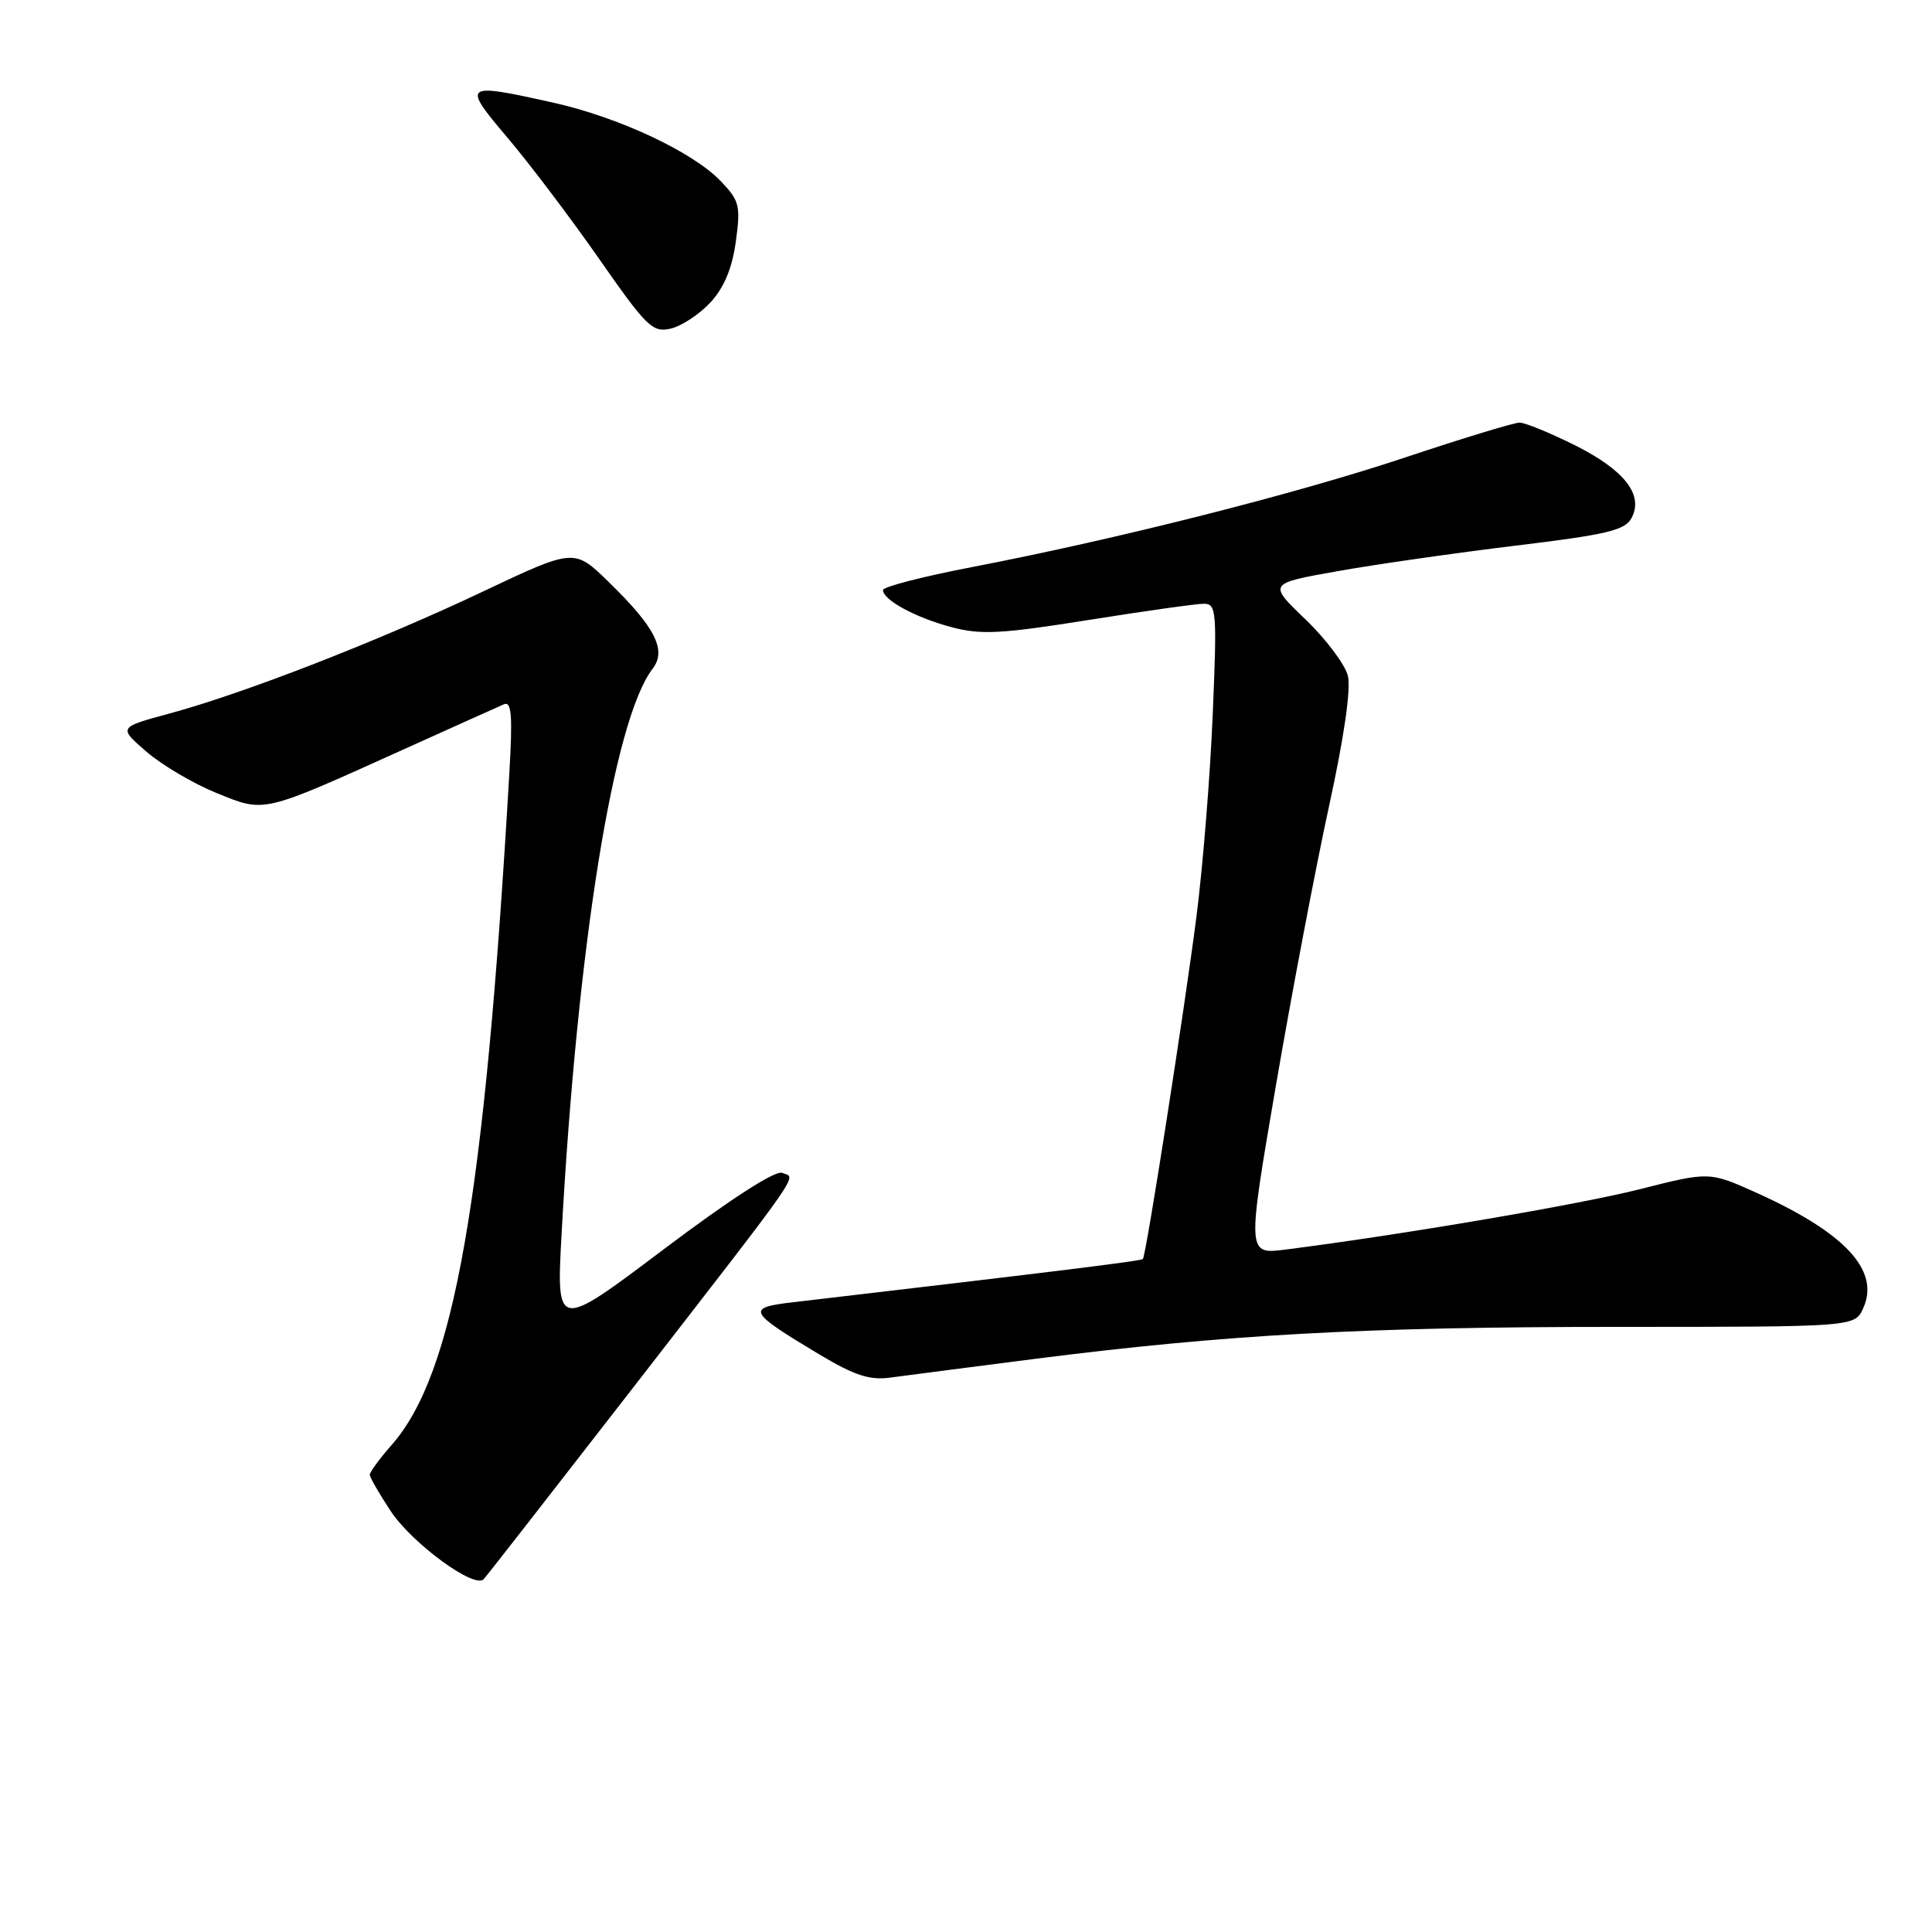 <?xml version="1.0" encoding="UTF-8" standalone="no"?>
<!DOCTYPE svg PUBLIC "-//W3C//DTD SVG 1.1//EN" "http://www.w3.org/Graphics/SVG/1.1/DTD/svg11.dtd" >
<svg xmlns="http://www.w3.org/2000/svg" xmlns:xlink="http://www.w3.org/1999/xlink" version="1.1" viewBox="0 0 256 256">
 <g >
 <path fill="currentColor"
d=" M 84.21 183.46 C 106.86 154.24 105.54 156.15 103.63 155.41 C 102.71 155.06 96.73 158.92 87.93 165.55 C 73.71 176.27 73.71 176.27 74.42 163.38 C 76.53 125.09 81.32 95.32 86.47 88.62 C 88.37 86.15 86.84 83.13 80.62 77.08 C 76.08 72.66 76.08 72.66 63.93 78.41 C 50.03 84.99 32.31 91.88 22.44 94.55 C 15.68 96.38 15.68 96.38 19.40 99.60 C 21.45 101.37 25.62 103.83 28.67 105.07 C 35.15 107.70 34.57 107.84 53.50 99.29 C 60.10 96.31 66.08 93.62 66.78 93.32 C 67.79 92.88 67.94 94.83 67.48 102.63 C 64.19 159.21 60.19 182.02 51.90 191.46 C 50.30 193.28 49.00 195.05 49.00 195.40 C 49.00 195.76 50.24 197.91 51.75 200.20 C 54.60 204.51 62.87 210.57 64.09 209.25 C 64.48 208.84 73.53 197.23 84.21 183.46 Z  M 137.03 180.07 C 162.40 176.83 180.76 175.82 214.13 175.82 C 245.76 175.82 245.76 175.82 246.88 173.36 C 249.15 168.38 244.53 163.37 232.77 158.06 C 226.50 155.24 226.50 155.24 217.31 157.57 C 209.26 159.61 185.71 163.62 170.36 165.57 C 165.23 166.23 165.23 166.23 169.06 143.86 C 171.17 131.56 174.34 114.93 176.09 106.89 C 178.10 97.70 179.03 91.26 178.60 89.54 C 178.22 88.04 175.69 84.67 172.97 82.06 C 168.02 77.32 168.02 77.32 177.26 75.68 C 182.34 74.77 192.95 73.26 200.83 72.30 C 212.86 70.85 215.32 70.27 216.18 68.66 C 217.83 65.58 215.28 62.30 208.67 58.99 C 205.37 57.35 202.08 56.00 201.35 56.00 C 200.62 56.00 193.88 58.05 186.36 60.56 C 171.86 65.41 148.12 71.42 128.75 75.15 C 122.29 76.39 117.00 77.76 117.00 78.18 C 117.00 79.50 121.30 81.83 126.07 83.10 C 129.96 84.14 132.66 84.00 144.18 82.16 C 151.63 80.97 158.53 80.00 159.52 80.00 C 161.19 80.00 161.27 81.01 160.69 94.75 C 160.35 102.86 159.38 114.90 158.53 121.50 C 156.95 133.81 151.88 166.25 151.44 166.82 C 151.24 167.08 141.14 168.33 105.12 172.55 C 98.83 173.28 99.07 173.77 108.50 179.43 C 113.27 182.28 115.23 182.92 118.03 182.53 C 119.97 182.27 128.52 181.16 137.03 180.07 Z  M 94.14 40.07 C 95.94 38.12 97.01 35.56 97.50 32.02 C 98.15 27.25 97.99 26.60 95.50 24.00 C 91.80 20.13 81.97 15.53 73.30 13.60 C 61.36 10.94 61.17 11.08 67.25 18.25 C 70.17 21.69 75.64 28.93 79.41 34.33 C 85.69 43.34 86.47 44.10 88.88 43.54 C 90.32 43.20 92.69 41.64 94.14 40.07 Z "/>
</g>
</svg>